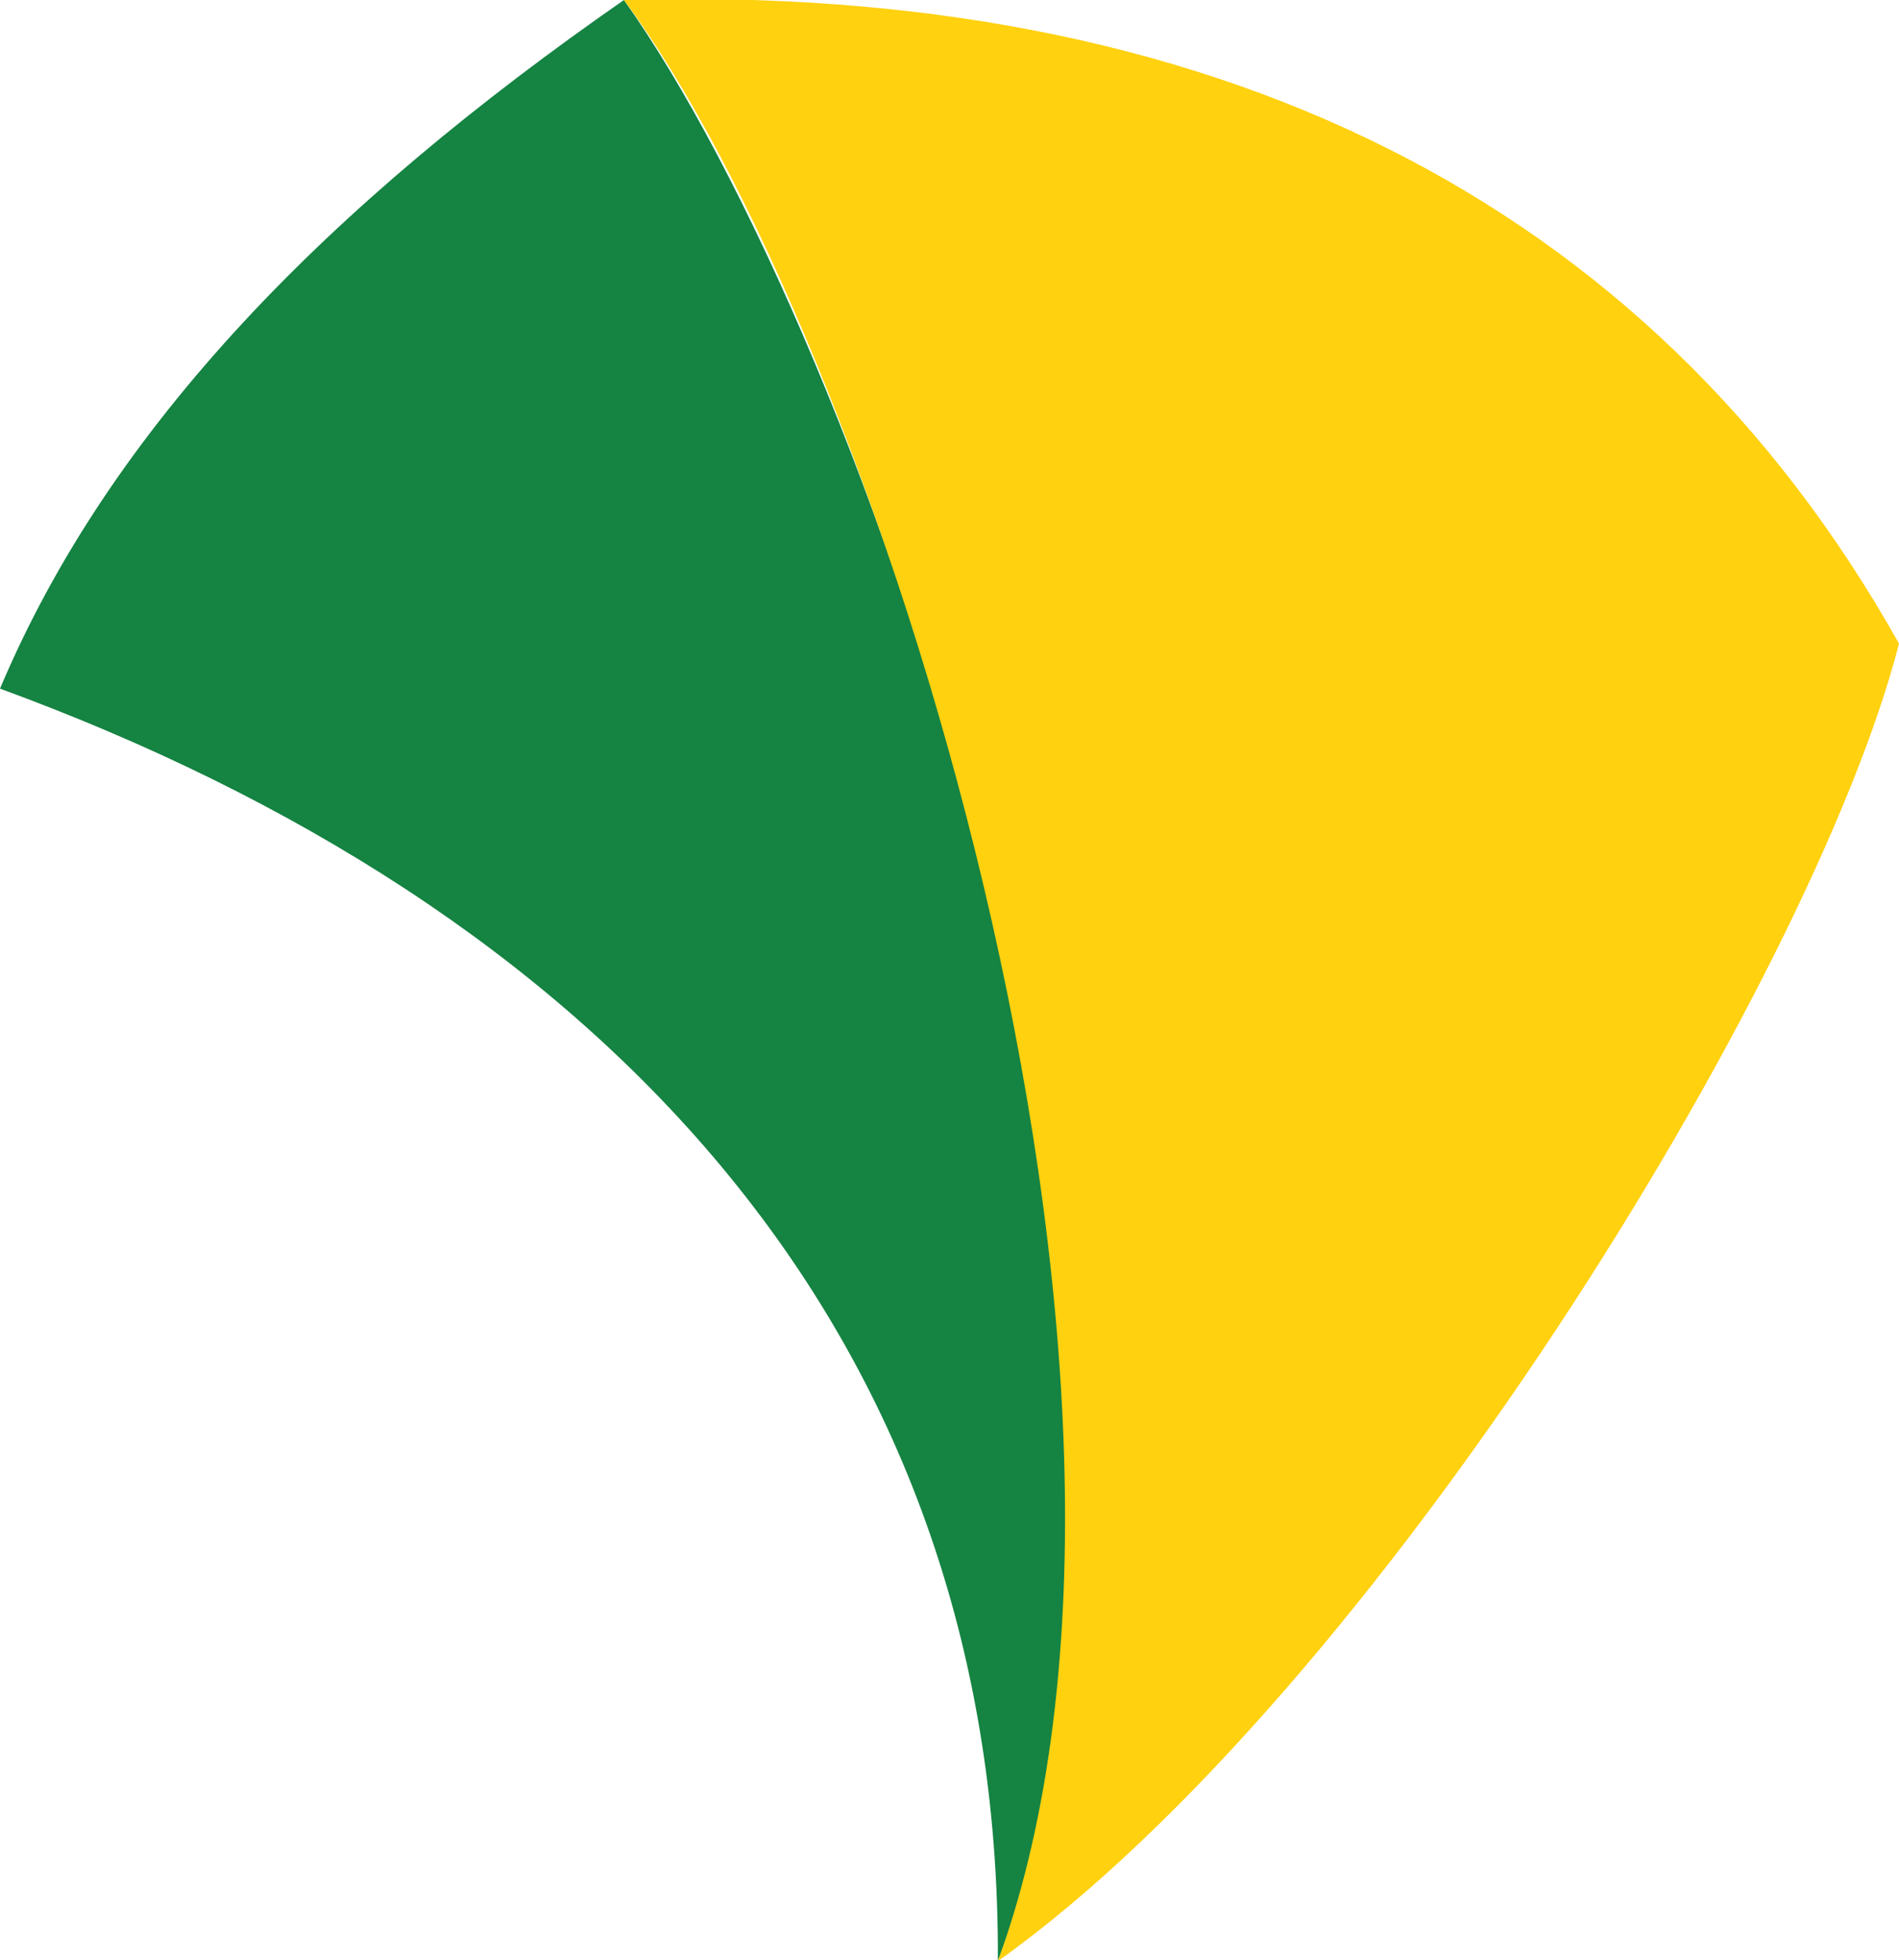 <svg xmlns="http://www.w3.org/2000/svg" viewBox="0 0 42.61 43.98"><defs><style>.cls-1{fill:#158342;}.cls-2{fill:#ffd10f;}</style></defs><title>simbolo-ebc</title><g id="Layer_2" data-name="Layer 2"><g id="Layer_1-2" data-name="Layer 1"><path class="cls-1" d="M22.39,44h0C22.46,29.66,13.22,20.29,0,15.45,2.48,9.57,7.37,4.61,14,0h0C19.32,7.48,27.52,30.48,22.39,44Z"/><path class="cls-2" d="M42.61,14.44C40.67,22,30.82,38,22.39,44,27.16,30.92,19.58,7.48,14,0,27.1-.39,37,4.43,42.61,14.44Z"/></g></g></svg>